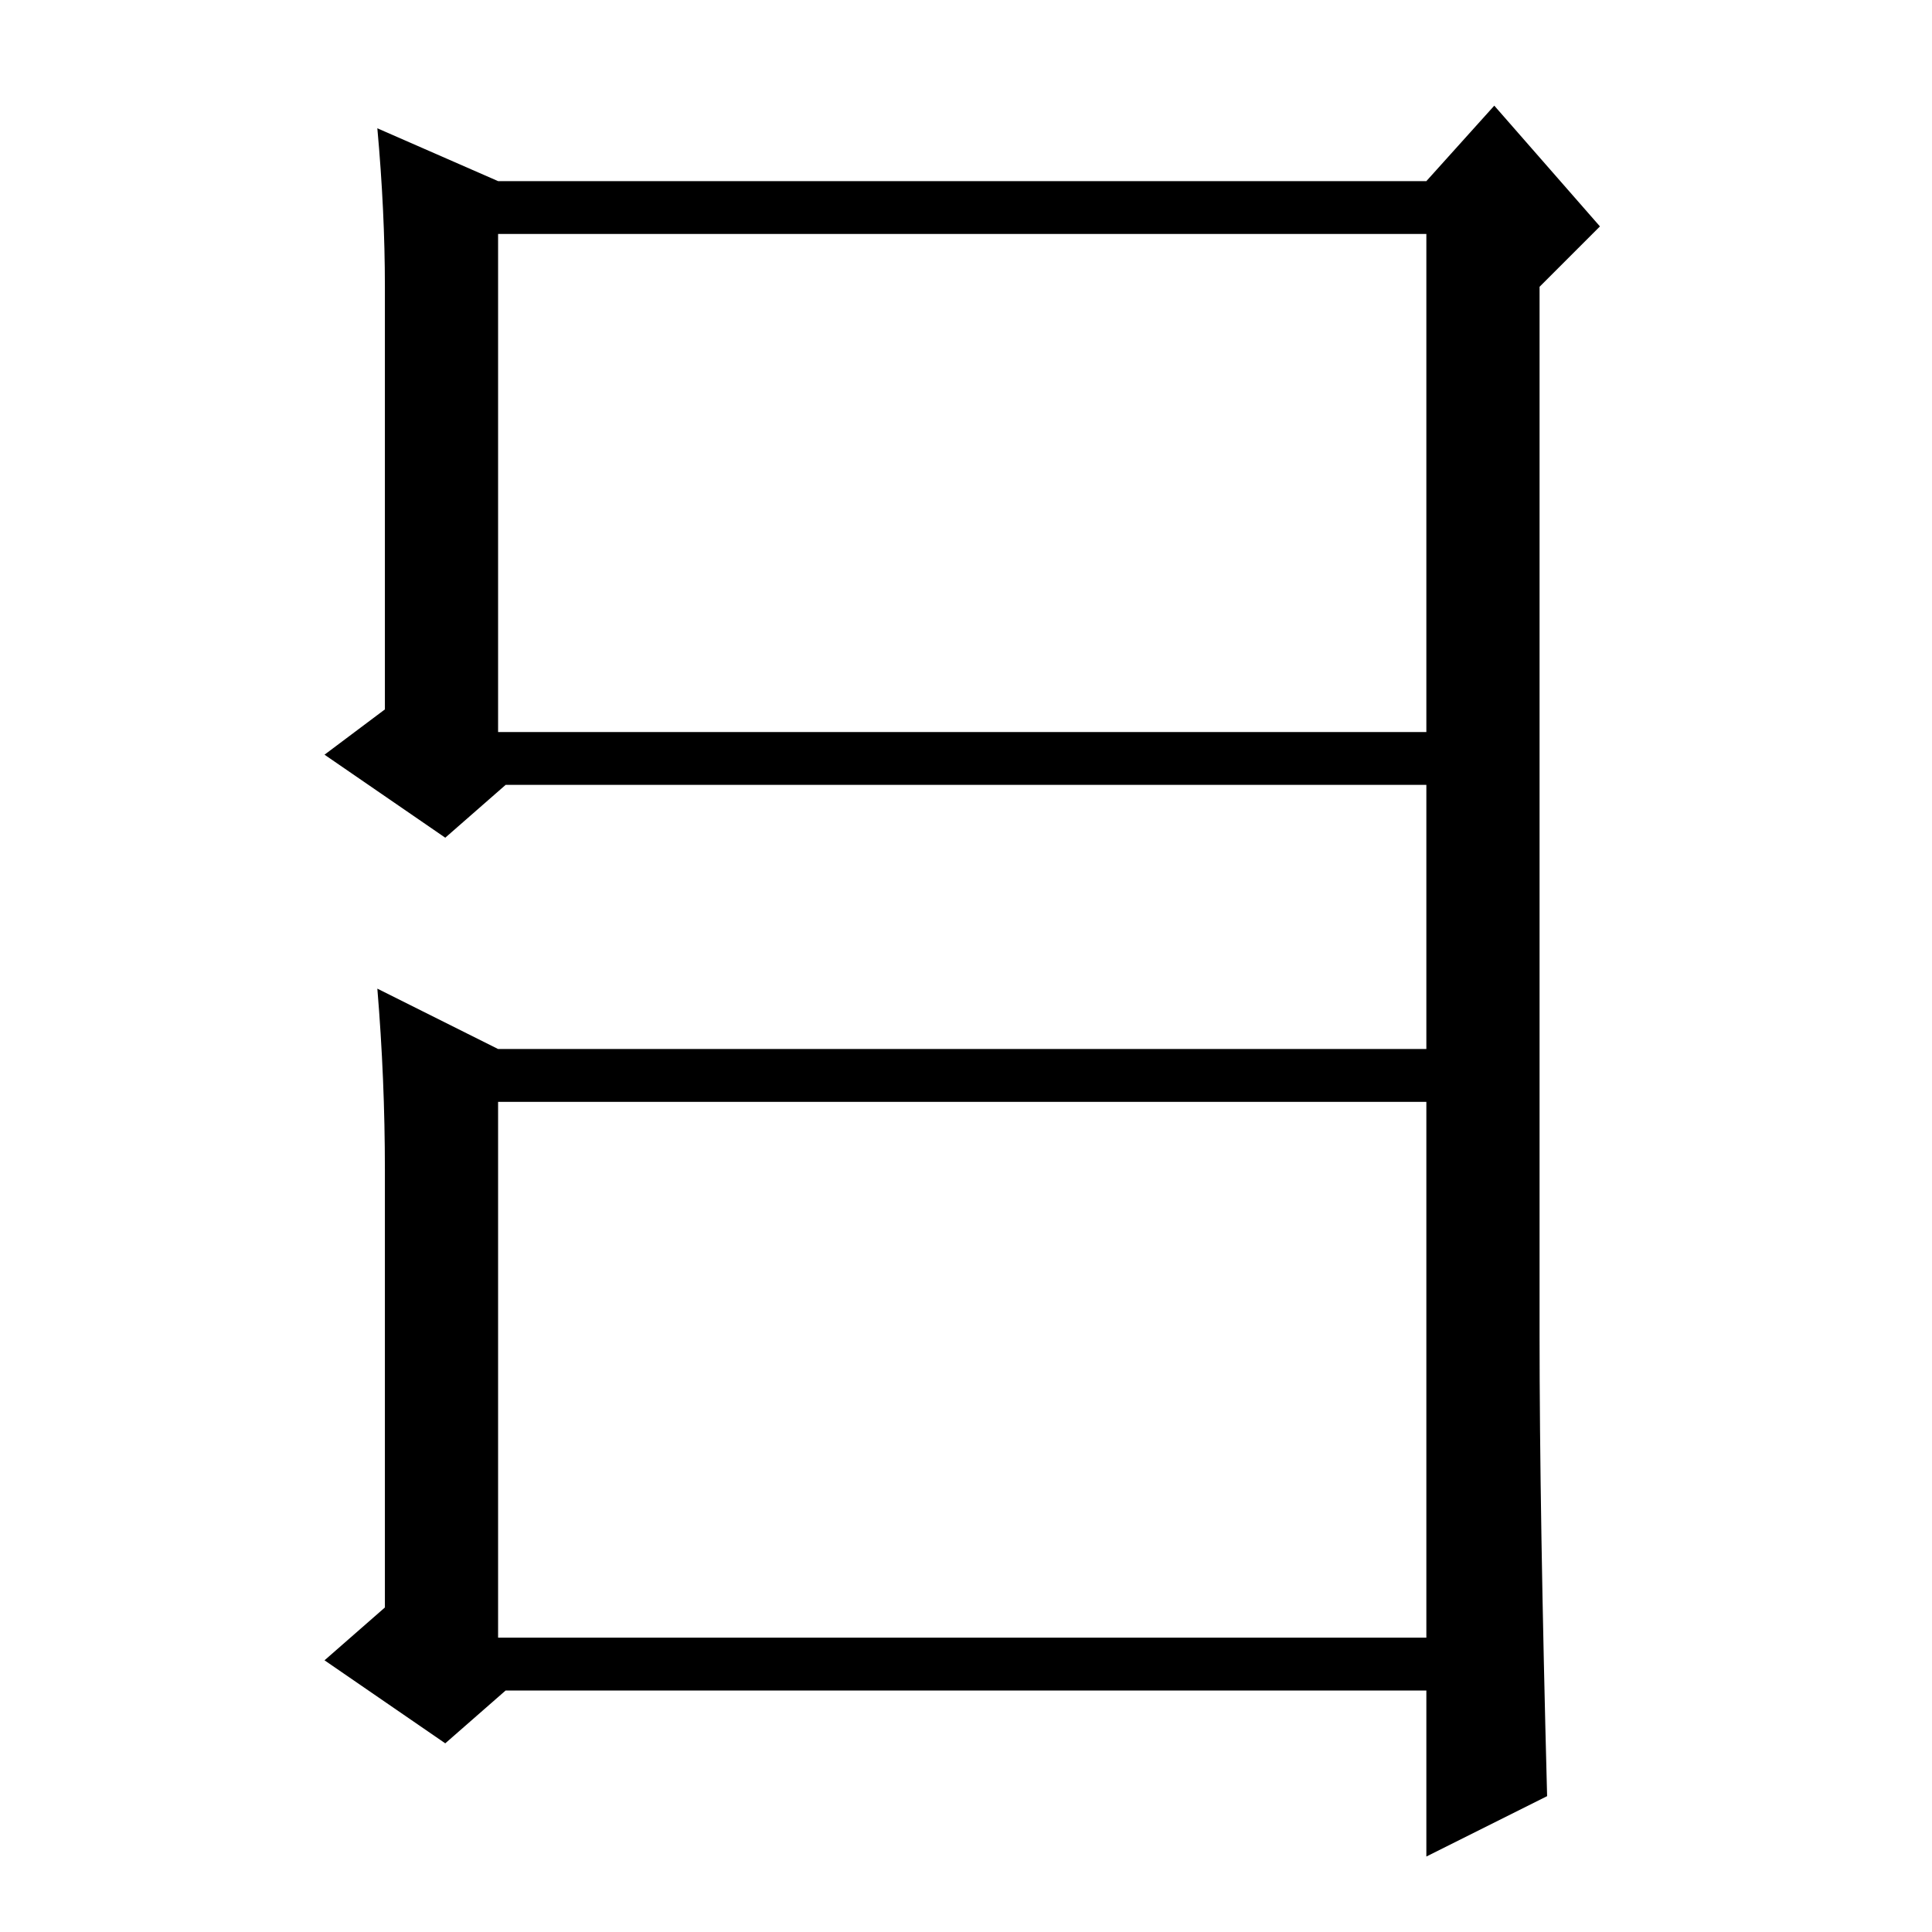 <?xml version="1.0" standalone="no"?>
<!DOCTYPE svg PUBLIC "-//W3C//DTD SVG 1.1//EN" "http://www.w3.org/Graphics/SVG/1.1/DTD/svg11.dtd" >
<svg xmlns="http://www.w3.org/2000/svg" xmlns:xlink="http://www.w3.org/1999/xlink" version="1.1" viewBox="0 -36 256 256">
  <g transform="matrix(1 0 0 -1 0 220)">
   <path fill="currentColor"
d="M66 117h126v-7h-126v-9v-5v-57h125v-7h-124l-8 -7l-16 11l8 7v58q0 12 -1 24zM189 65v143v24l9 10l14 -16l-8 -8v-139q0 -23 1 -61l-16 -8v55zM66 232h127v-7h-127v-66h126v-7h-125l-8 -7l-16 11l8 6v56q0 10 -1 21z" />
  </g>

</svg>
